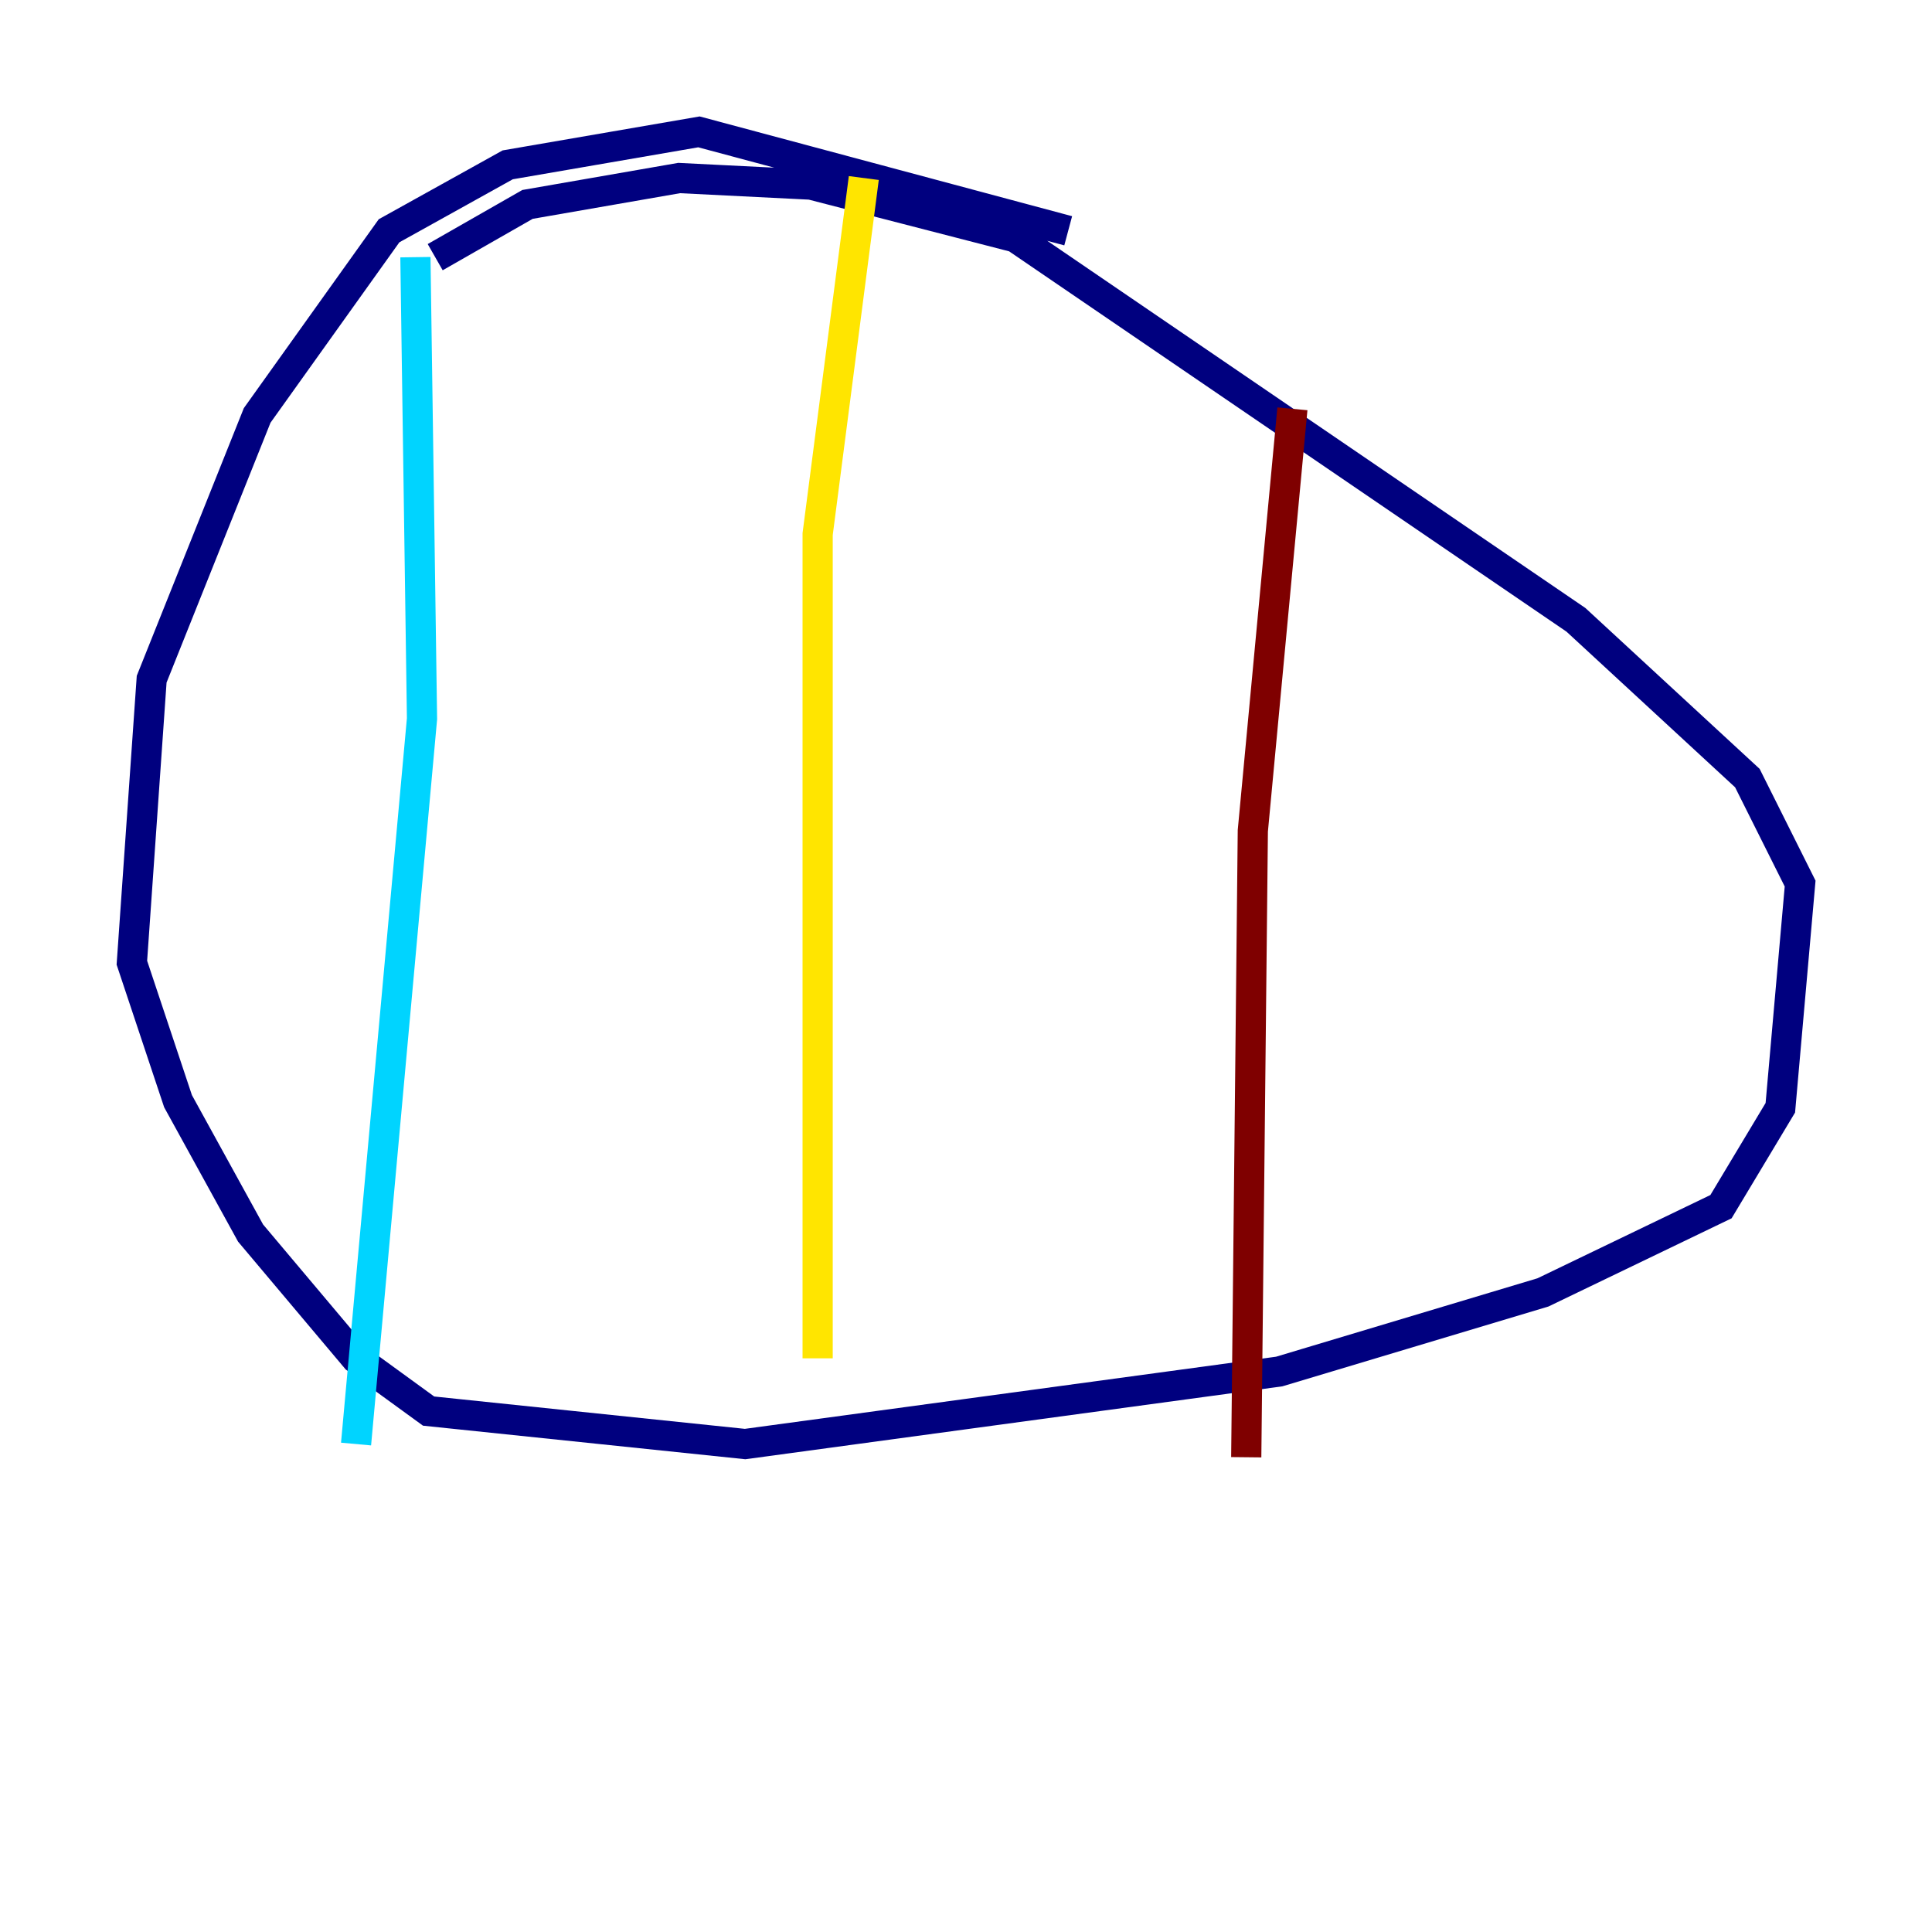 <?xml version="1.0" encoding="utf-8" ?>
<svg baseProfile="tiny" height="128" version="1.2" viewBox="0,0,128,128" width="128" xmlns="http://www.w3.org/2000/svg" xmlns:ev="http://www.w3.org/2001/xml-events" xmlns:xlink="http://www.w3.org/1999/xlink"><defs /><polyline fill="none" points="70.771,15.29 46.307,8.737 33.638,10.921 25.775,15.29 17.038,27.522 10.048,44.997 8.737,63.782 11.795,72.956 16.601,81.693 23.59,89.993 28.396,93.488 49.365,95.672 84.751,90.867 102.225,85.625 114.02,79.945 117.952,73.392 119.263,58.539 115.768,51.55 104.41,41.065 67.276,15.727 53.734,12.232 44.997,11.795 34.949,13.543 28.833,17.038" stroke="#00007f" stroke-width="2" /><polyline fill="none" points="27.522,17.038 27.959,47.618 23.59,95.672" stroke="#00d4ff" stroke-width="2" /><polyline fill="none" points="57.229,11.795 54.171,35.386 54.171,89.993" stroke="#ffe500" stroke-width="2" /><polyline fill="none" points="85.625,27.085 83.003,55.044 82.567,96.546" stroke="#7f0000" stroke-width="2" /></svg>
